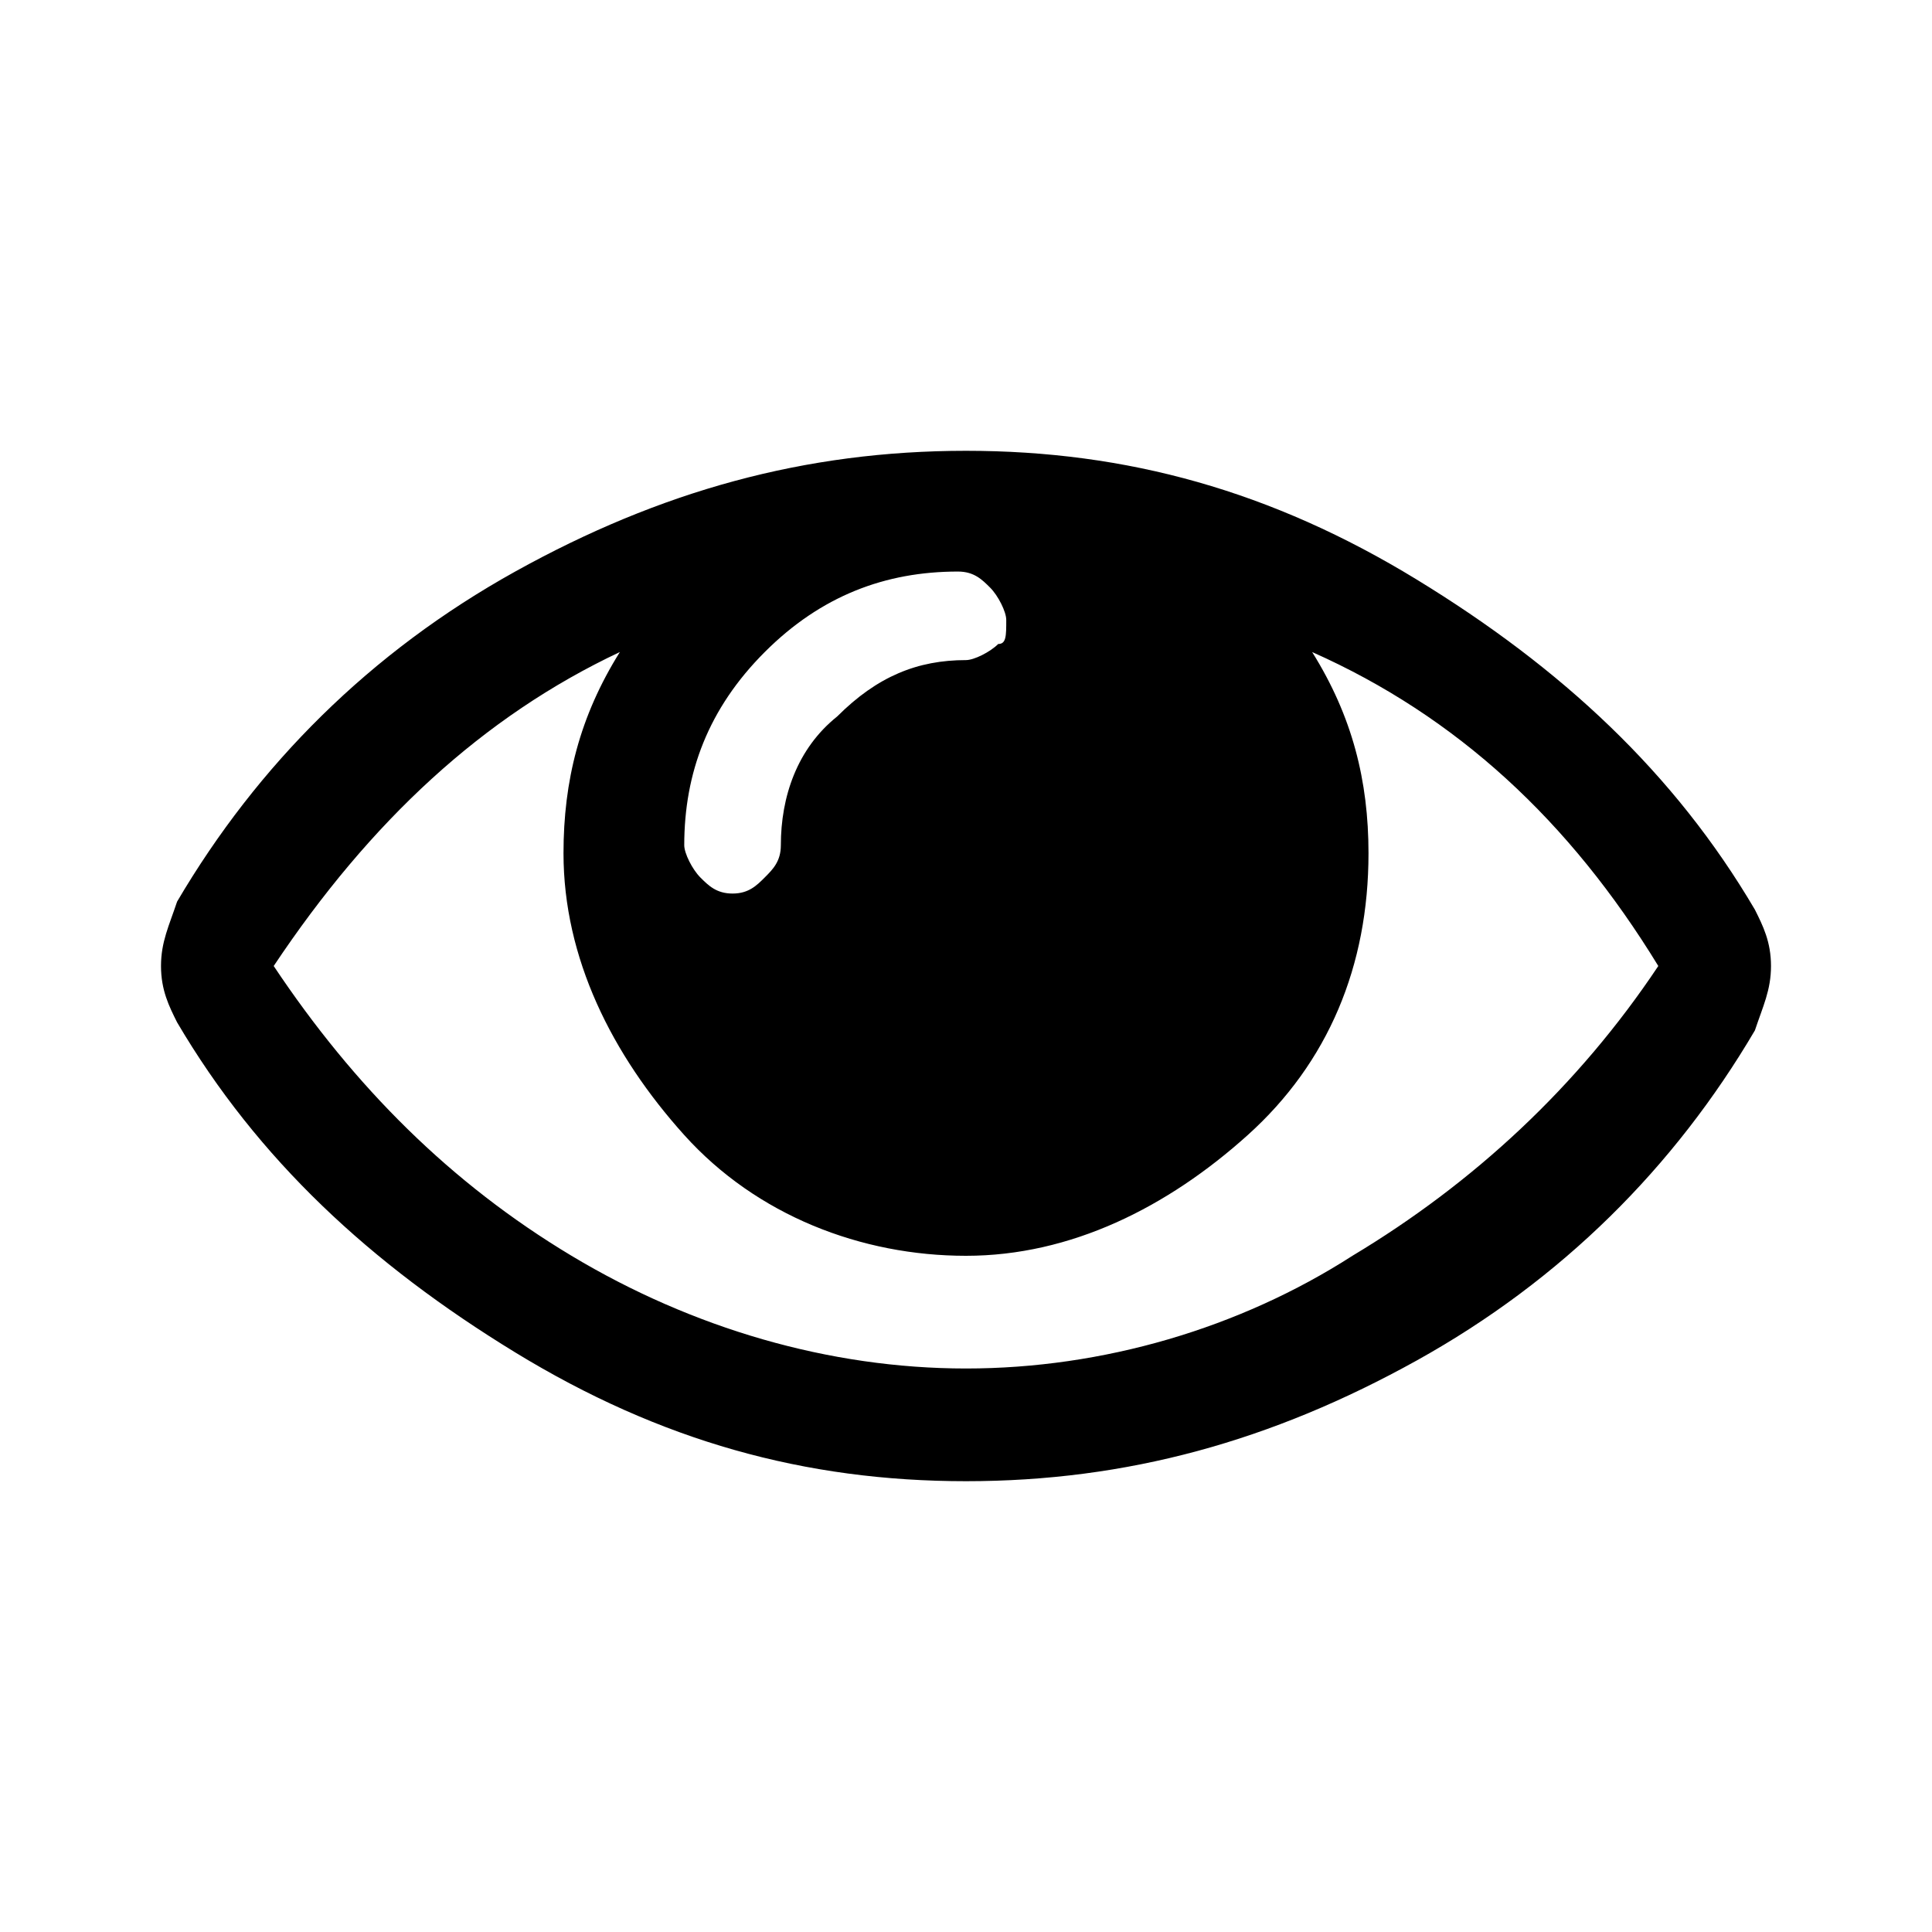 <!--Generator: Adobe Illustrator 19.2.1, SVG Export Plug-In . SVG Version: 6.00 Build 0)--><svg xmlns="http://www.w3.org/2000/svg" viewBox="0 0 24 24"><path d="M20.6 12c-1.1-1.8-2.5-3.1-4.3-3.9.5.8.7 1.6.7 2.5 0 1.4-.5 2.6-1.5 3.5s-2.2 1.5-3.5 1.5-2.6-.5-3.5-1.5S7 11.9 7 10.6c0-.9.2-1.7.7-2.5-1.7.8-3.1 2.1-4.3 3.9 1 1.5 2.2 2.7 3.7 3.6 1.5.9 3.2 1.4 4.9 1.4s3.4-.5 4.8-1.4c1.5-.9 2.8-2.1 3.8-3.6zm-8.1-4.3c0-.1-.1-.3-.2-.4-.1-.1-.2-.2-.4-.2-.9 0-1.7.3-2.4 1s-1 1.5-1 2.4c0 .1.1.3.2.4.1.1.2.2.4.2s.3-.1.4-.2c.1-.1.2-.2.2-.4 0-.6.2-1.2.7-1.6.5-.5 1-.7 1.6-.7.1 0 .3-.1.4-.2.1 0 .1-.1.1-.3zM22 12c0 .3-.1.5-.2.8-1 1.7-2.4 3.1-4.2 4.1S14 18.4 12 18.4s-3.8-.5-5.6-1.6-3.2-2.4-4.2-4.1c-.1-.2-.2-.4-.2-.7s.1-.5.2-.8c1-1.7 2.4-3.1 4.2-4.1S10 5.6 12 5.6s3.8.5 5.6 1.6 3.2 2.4 4.2 4.1c.1.2.2.4.2.7z"/></svg>